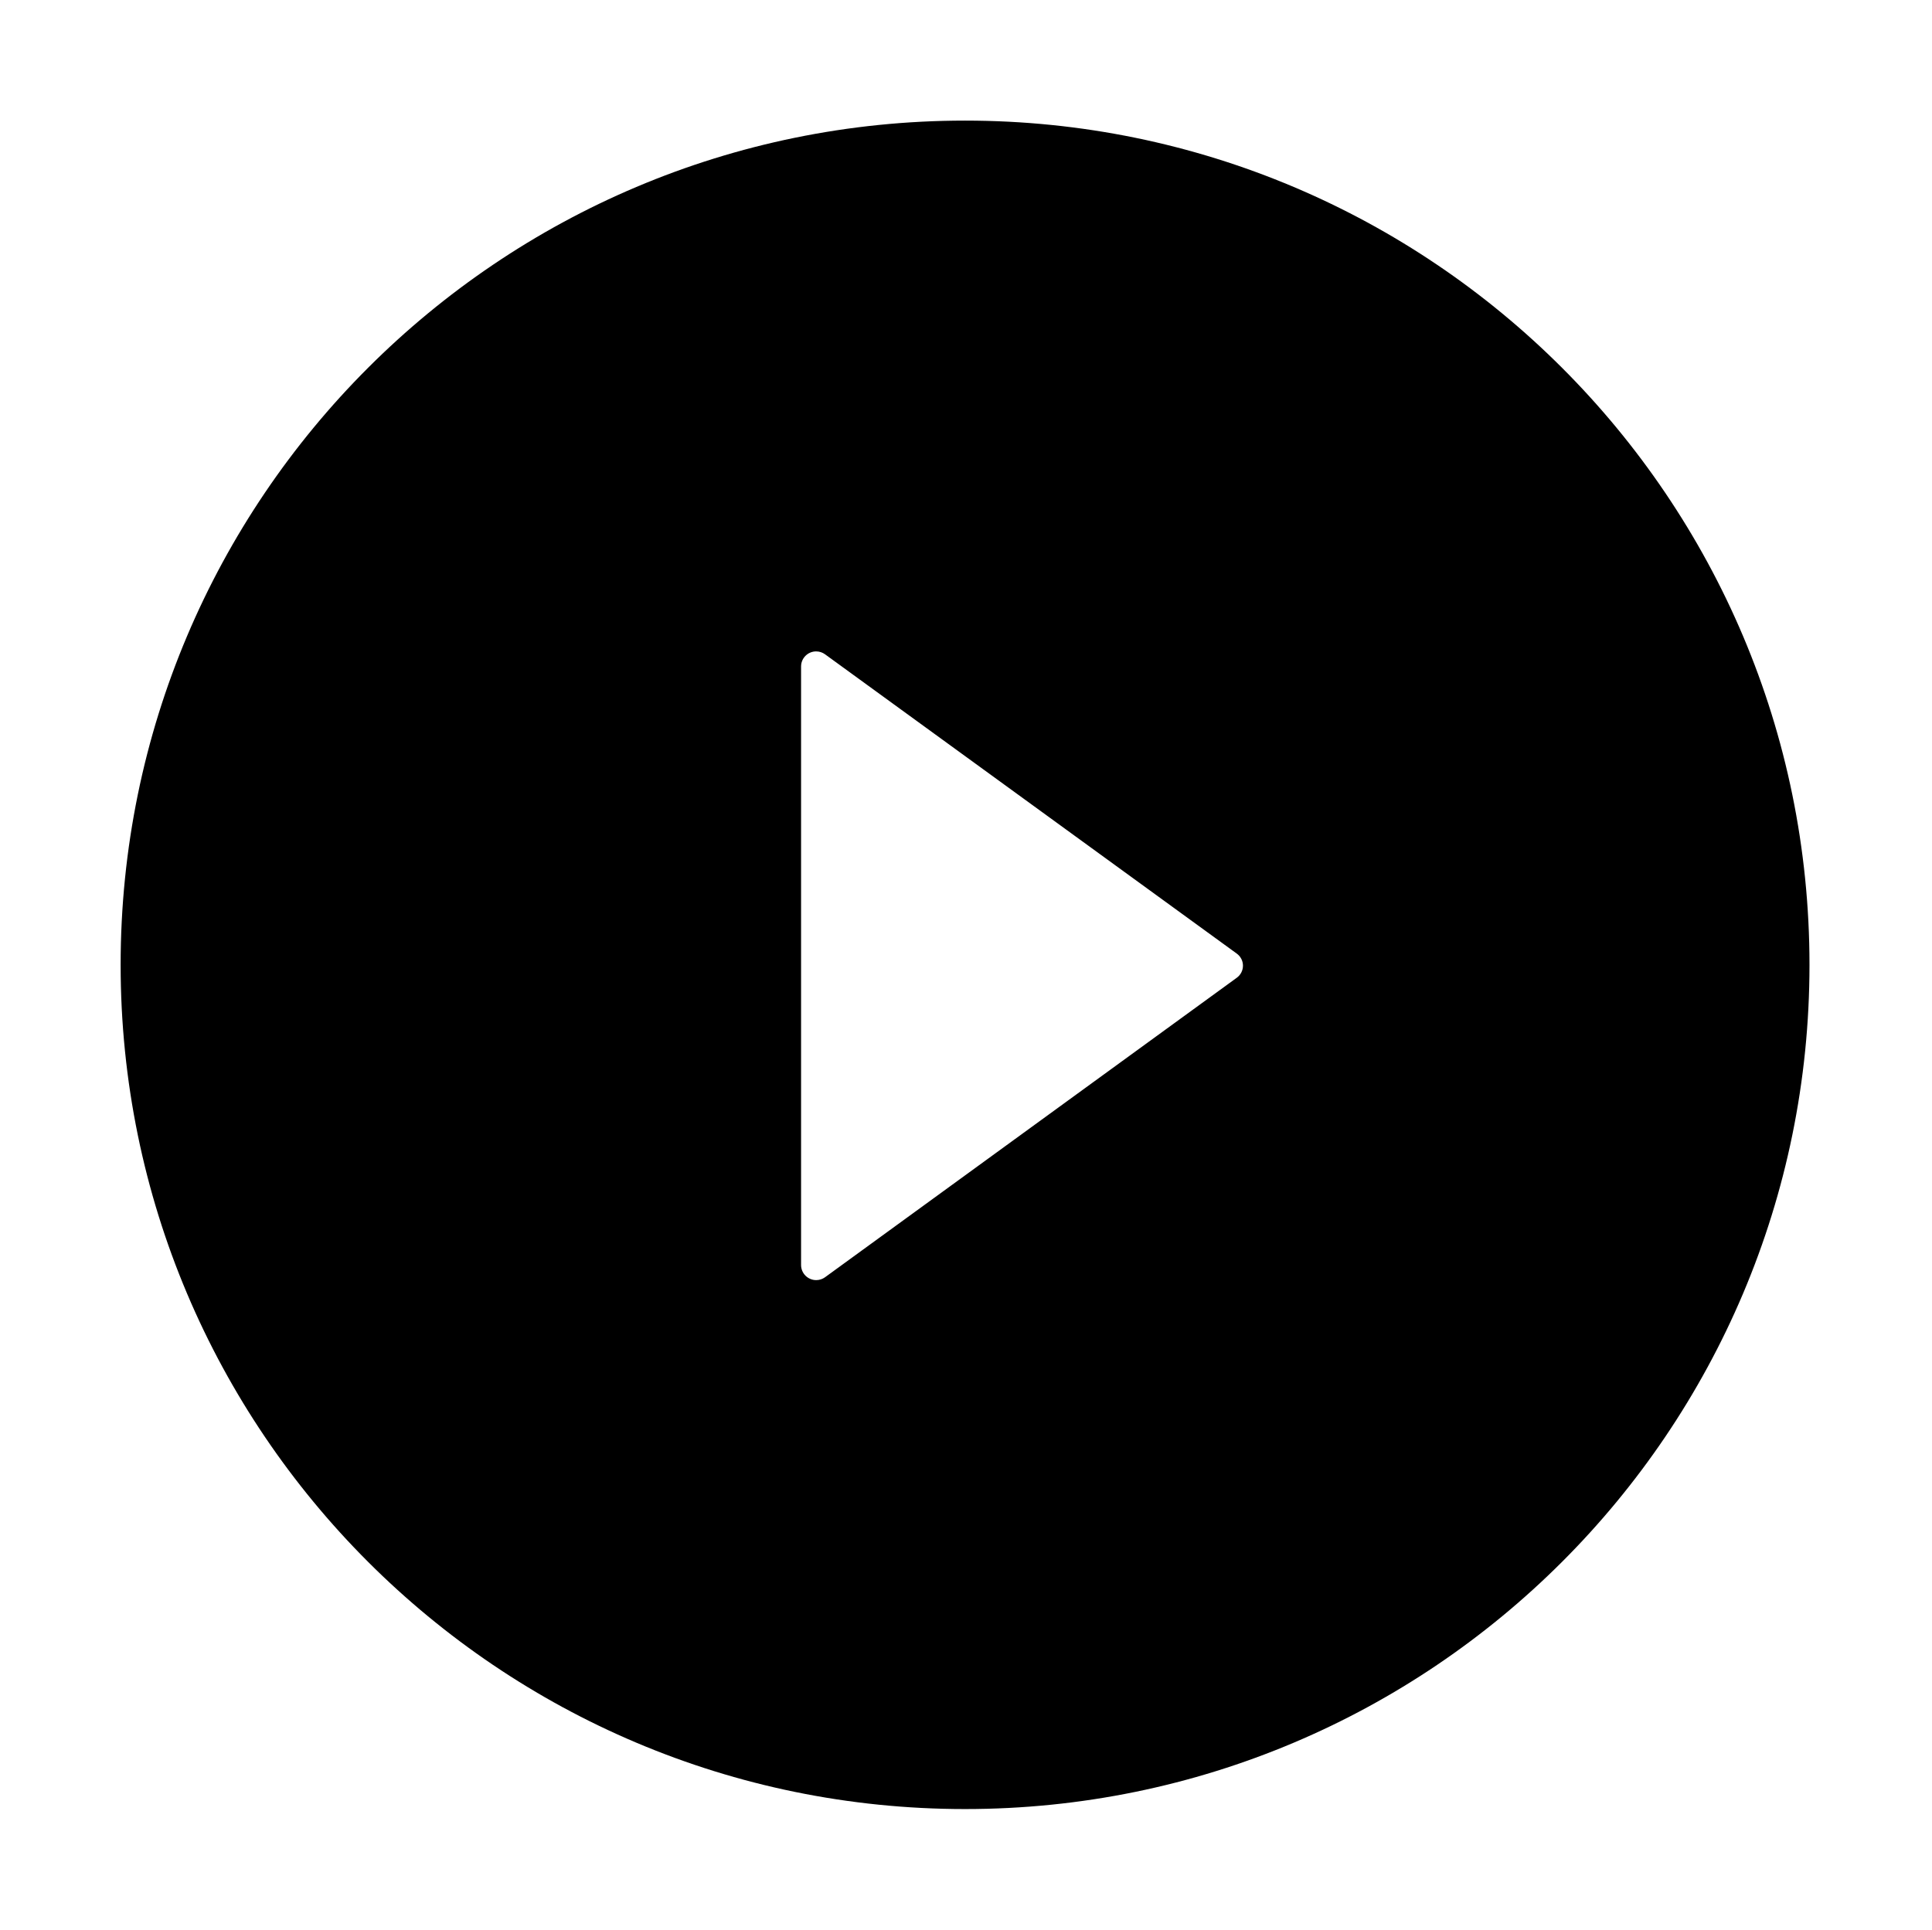 <?xml version="1.0" encoding="utf-8"?>
<!-- Generator: Adobe Illustrator 17.0.0, SVG Export Plug-In . SVG Version: 6.00 Build 0)  -->
<!DOCTYPE svg PUBLIC "-//W3C//DTD SVG 1.1//EN" "http://www.w3.org/Graphics/SVG/1.1/DTD/svg11.dtd">
<svg version="1.1" id="Layer_1" xmlns="http://www.w3.org/2000/svg" xmlns:xlink="http://www.w3.org/1999/xlink" x="0px" y="0px"
	 width="1025px" height="1024px" viewBox="0 0 1025 1024" enable-background="new 0 0 1025 1024" xml:space="preserve">
<g><path d="M512 64c-247.4 0-448 200.6-448 448s200.6 448 448 448 448-200.6 448-448-200.6-448-448-448zM656.1 518.9l-218.4 158.9c-1.298 0.942-2.923 1.507-4.68 1.507-4.425 0-8.013-3.583-8.020-8.006l-0-0.001v-317.6c-0-0.008-0-0.017-0-0.026 0-4.418 3.582-8 8-8 1.766 0 3.399 0.572 4.723 1.542l-0.022-0.016 218.4 158.8c2.030 1.449 3.338 3.797 3.338 6.45s-1.308 5.001-3.314 6.434l-0.024 0.016z"></path></g>
</svg>
